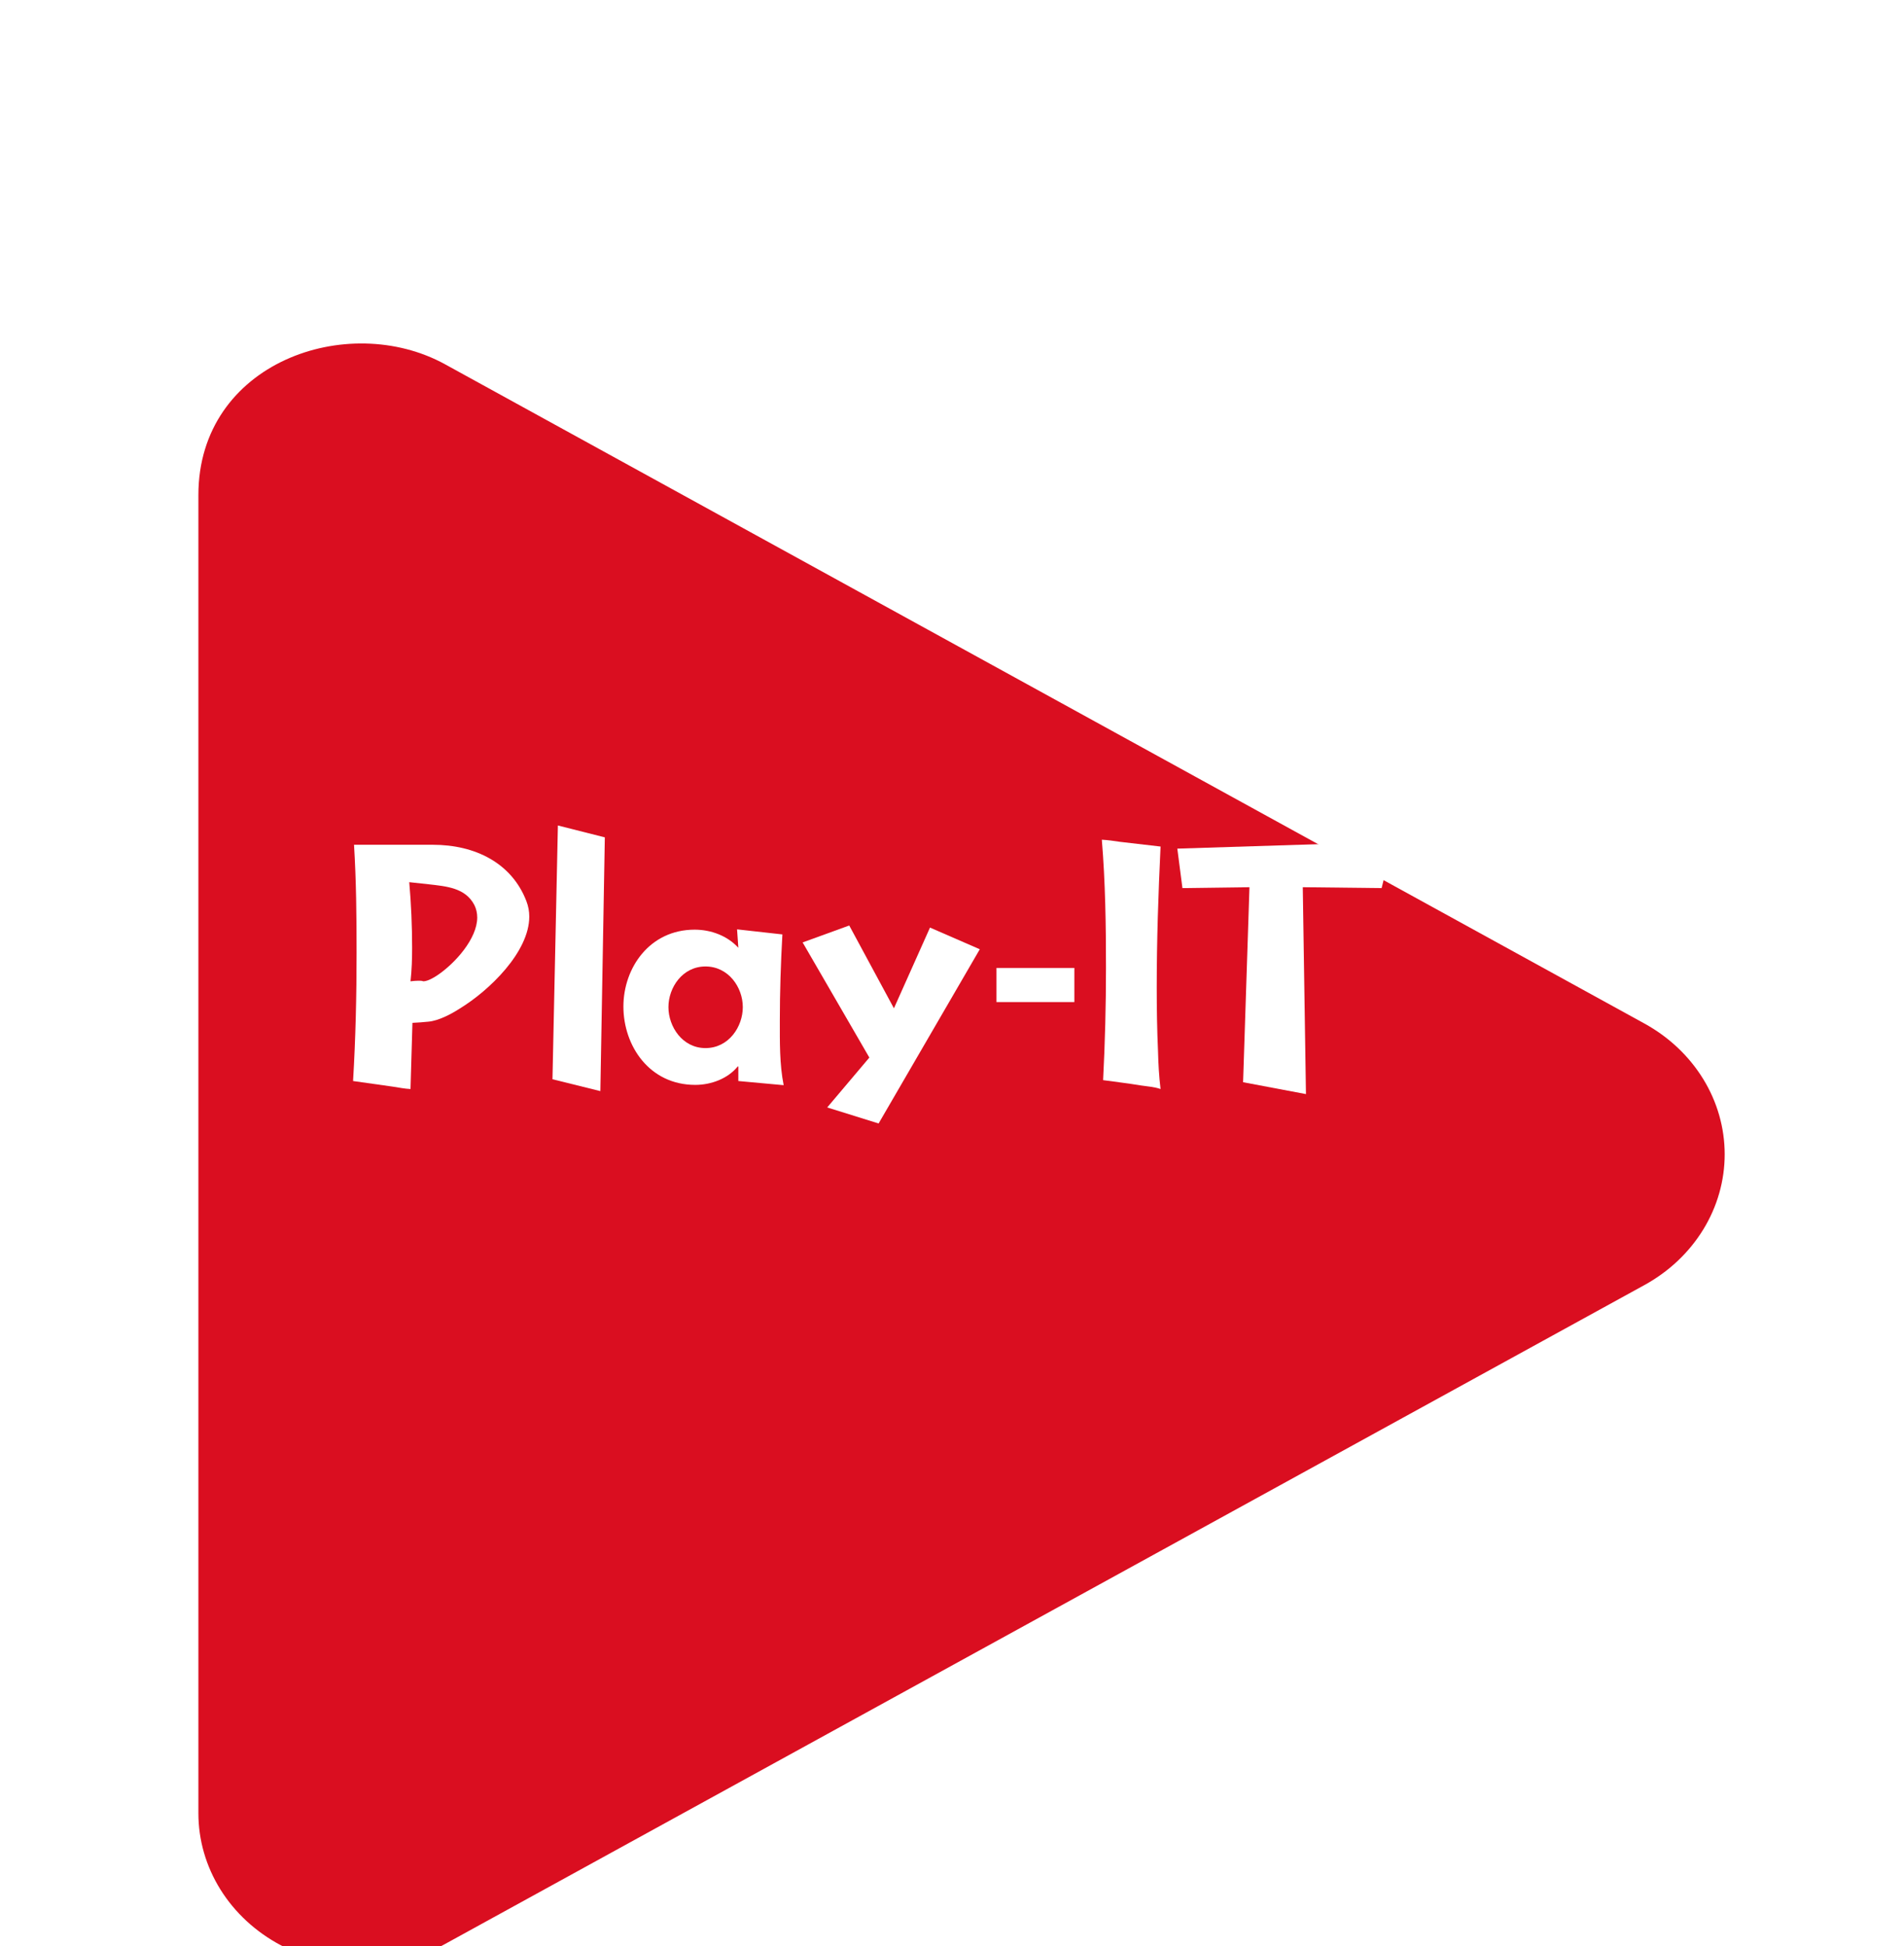 <svg width="589" height="602" viewBox="0 0 89 102" fill="none" xmlns="http://www.w3.org/2000/svg">
<g clip-path="url(#clip0_2_9)" filter="url(#filter0_d_2_9)">
<g filter="url(#filter1_d_2_9)">
<path d="M80.788 39.642L17.929 5.093C12.821 2.287 5 5.009 5 11.949V81.031C4.999 82.437 5.398 83.818 6.156 85.034C6.915 86.25 8.007 87.257 9.32 87.954C10.633 88.65 12.122 89.011 13.634 89C15.146 88.988 16.628 88.605 17.929 87.888L80.788 53.355C82.071 52.652 83.134 51.649 83.873 50.447C84.612 49.244 85 47.883 85 46.499C85 45.114 84.612 43.753 83.873 42.551C83.134 41.348 82.071 40.346 80.788 39.642V39.642Z" fill="#DA0E20"/>
</g>
<path d="M22.343 44.04C22.343 43.76 22.293 43.496 22.192 43.231C21.422 41.225 19.498 40.276 17.29 40.276H13.157C13.274 42.158 13.291 44.056 13.291 45.938C13.291 48.178 13.241 50.418 13.107 52.658L15.198 52.954C15.499 53.001 15.817 53.063 16.118 53.078L16.219 49.609C16.503 49.594 16.771 49.578 17.055 49.547C17.591 49.501 18.26 49.143 18.695 48.863C20.251 47.914 22.343 45.892 22.343 44.04ZM16.052 42.236L17.055 42.345C18.009 42.454 18.996 42.532 19.465 43.434C19.565 43.636 19.615 43.854 19.615 44.087C19.615 45.192 18.461 46.483 17.541 47.105C17.357 47.229 17.022 47.432 16.788 47.432C16.738 47.401 16.587 47.401 16.537 47.401C16.403 47.401 16.252 47.416 16.118 47.432C16.185 46.84 16.202 46.249 16.202 45.674C16.202 44.523 16.152 43.371 16.052 42.236Z" fill="white"/>
<path d="M26.303 39.887L23.843 39.265L23.559 52.565L26.069 53.187L26.303 39.887Z" fill="white"/>
<path d="M35.61 44.974L33.234 44.709L33.301 45.674C32.732 45.052 31.879 44.725 31.009 44.725C28.649 44.725 27.277 46.732 27.277 48.754C27.277 50.807 28.633 52.861 31.042 52.861C31.879 52.861 32.749 52.534 33.268 51.896H33.301V52.658L35.677 52.876C35.459 51.787 35.476 50.605 35.476 49.501C35.476 47.992 35.526 46.483 35.61 44.974ZM31.578 50.932C30.373 50.932 29.637 49.812 29.637 48.785C29.637 47.758 30.373 46.654 31.578 46.654C32.782 46.654 33.535 47.743 33.535 48.785C33.535 49.812 32.799 50.932 31.578 50.932Z" fill="white"/>
<path d="M40.168 51.429L37.959 54.043L40.653 54.883L45.957 45.752L43.347 44.616L41.456 48.847L39.114 44.507L36.671 45.394L40.168 51.429Z" fill="white"/>
<path d="M46.831 46.732V48.52H50.913V46.732H46.831Z" fill="white"/>
<path d="M52.353 40.011C52.538 42.236 52.571 44.476 52.571 46.716C52.571 48.676 52.521 50.652 52.42 52.612C53.09 52.705 53.759 52.783 54.411 52.892C54.729 52.938 55.131 52.969 55.432 53.078C55.349 52.425 55.315 51.74 55.298 51.087C55.248 49.967 55.231 48.863 55.231 47.743C55.231 45.285 55.315 42.827 55.432 40.369L53.291 40.12C52.989 40.074 52.671 40.027 52.353 40.011Z" fill="white"/>
<path d="M56.31 40.478L56.578 42.547L60.091 42.5L59.757 52.721L63.053 53.343L62.886 42.5L67.018 42.547L67.621 40.12L56.31 40.478Z" fill="white"/>
</g>
<defs>
<filter id="filter0_d_2_9" x="-4" y="0" width="97" height="110" filterUnits="userSpaceOnUse" color-interpolation-filters="sRGB">
<feFlood flood-opacity="0" result="BackgroundImageFix"/>
<feColorMatrix in="SourceAlpha" type="matrix" values="0 0 0 0 0 0 0 0 0 0 0 0 0 0 0 0 0 0 127 0" result="hardAlpha"/>
<feOffset dy="4"/>
<feGaussianBlur stdDeviation="2"/>
<feComposite in2="hardAlpha" operator="out"/>
<feColorMatrix type="matrix" values="0 0 0 0 0 0 0 0 0 0 0 0 0 0 0 0 0 0 0.25 0"/>
<feBlend mode="normal" in2="BackgroundImageFix" result="effect1_dropShadow_2_9"/>
<feBlend mode="normal" in="SourceGraphic" in2="effect1_dropShadow_2_9" result="shape"/>
</filter>
<filter id="filter1_d_2_9" x="-1" y="4.002" width="92" height="100.998" filterUnits="userSpaceOnUse" color-interpolation-filters="sRGB">
<feFlood flood-opacity="0" result="BackgroundImageFix"/>
<feColorMatrix in="SourceAlpha" type="matrix" values="0 0 0 0 0 0 0 0 0 0 0 0 0 0 0 0 0 0 127 0" result="hardAlpha"/>
<feOffset dy="10"/>
<feGaussianBlur stdDeviation="3"/>
<feColorMatrix type="matrix" values="0 0 0 0 0 0 0 0 0 0 0 0 0 0 0 0 0 0 0.161 0"/>
<feBlend mode="normal" in2="BackgroundImageFix" result="effect1_dropShadow_2_9"/>
<feBlend mode="normal" in="SourceGraphic" in2="effect1_dropShadow_2_9" result="shape"/>
</filter>
<clipPath id="clip0_2_9">
<rect width="589" height="602" fill="white"/>
</clipPath>
</defs>
</svg>
